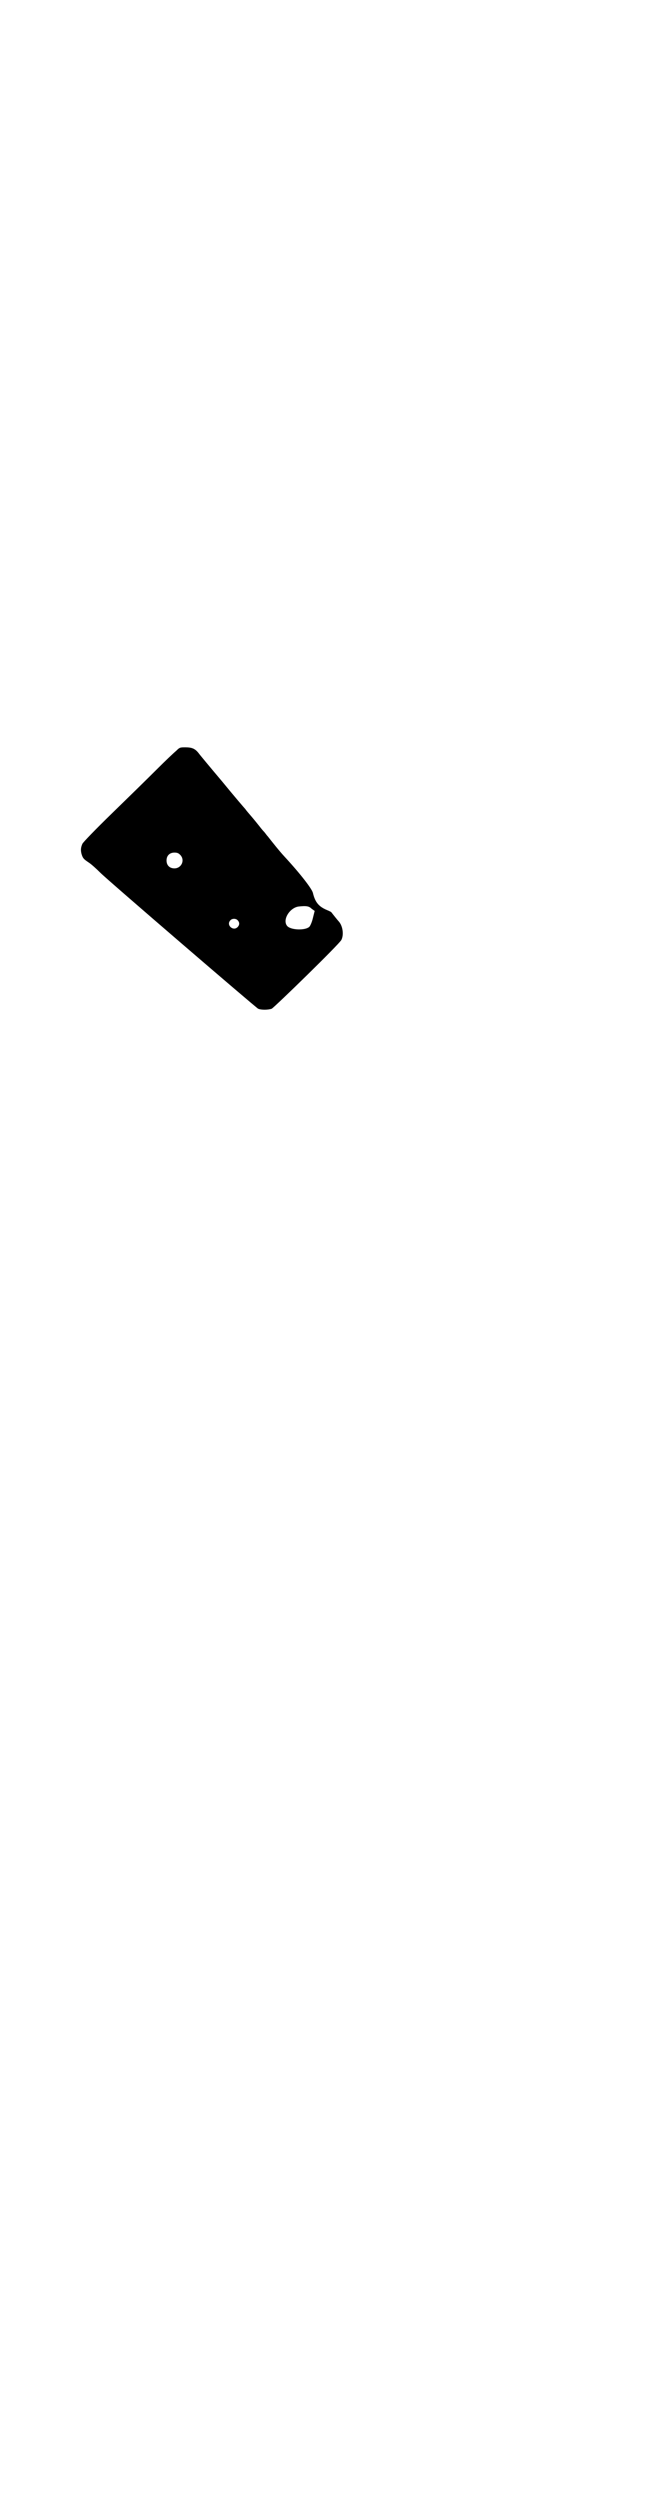 <?xml version="1.0" standalone="no"?>
<!DOCTYPE svg PUBLIC "-//W3C//DTD SVG 20010904//EN"
 "http://www.w3.org/TR/2001/REC-SVG-20010904/DTD/svg10.dtd">
<svg version="1.0" xmlns="http://www.w3.org/2000/svg"
 width="737pt" height="2850pt" viewBox="0 0 737 2850"
 preserveAspectRatio="xMidYMid meet">
<g transform="translate(0,2850) scale(0.5,-0.5)"
fill="#000000" stroke="none">
<path d="M402 3988 c-5 -4 -25 -23 -45 -43 -20 -20 -66 -65 -102 -100 -36 -35
-66 -66 -67 -69 -4 -9 -4 -15 -2 -23 3 -10 5 -12 17 -20 6 -4 17 -14 26 -23
18 -18 352 -305 360 -310 7 -3 22 -3 31 0 7 4 155 148 159 157 6 12 3 32 -6
42 -2 2 -14 17 -17 21 -1 1 -5 3 -10 5 -19 8 -27 18 -32 39 -2 9 -28 43 -65
83 -12 13 -27 32 -38 46 -3 3 -6 8 -9 11 -2 2 -7 8 -10 12 -4 5 -12 15 -18 22
-6 7 -13 15 -14 17 -2 2 -26 30 -53 63 -27 32 -52 62 -54 65 -8 10 -15 13 -30
13 -12 0 -13 0 -21 -8z m9 -237 c12 -12 3 -31 -13 -31 -11 0 -18 7 -18 18 0
11 7 18 18 18 6 0 9 -1 13 -5z m300 -123 l7 -5 -4 -16 c-2 -9 -6 -18 -8 -20
-9 -9 -43 -8 -51 2 -11 14 6 41 26 44 18 2 24 1 30 -5z m-169 -26 c5 -5 5 -11
0 -16 -10 -10 -27 5 -16 16 4 4 12 4 16 0z"/>
</g>
</svg>

